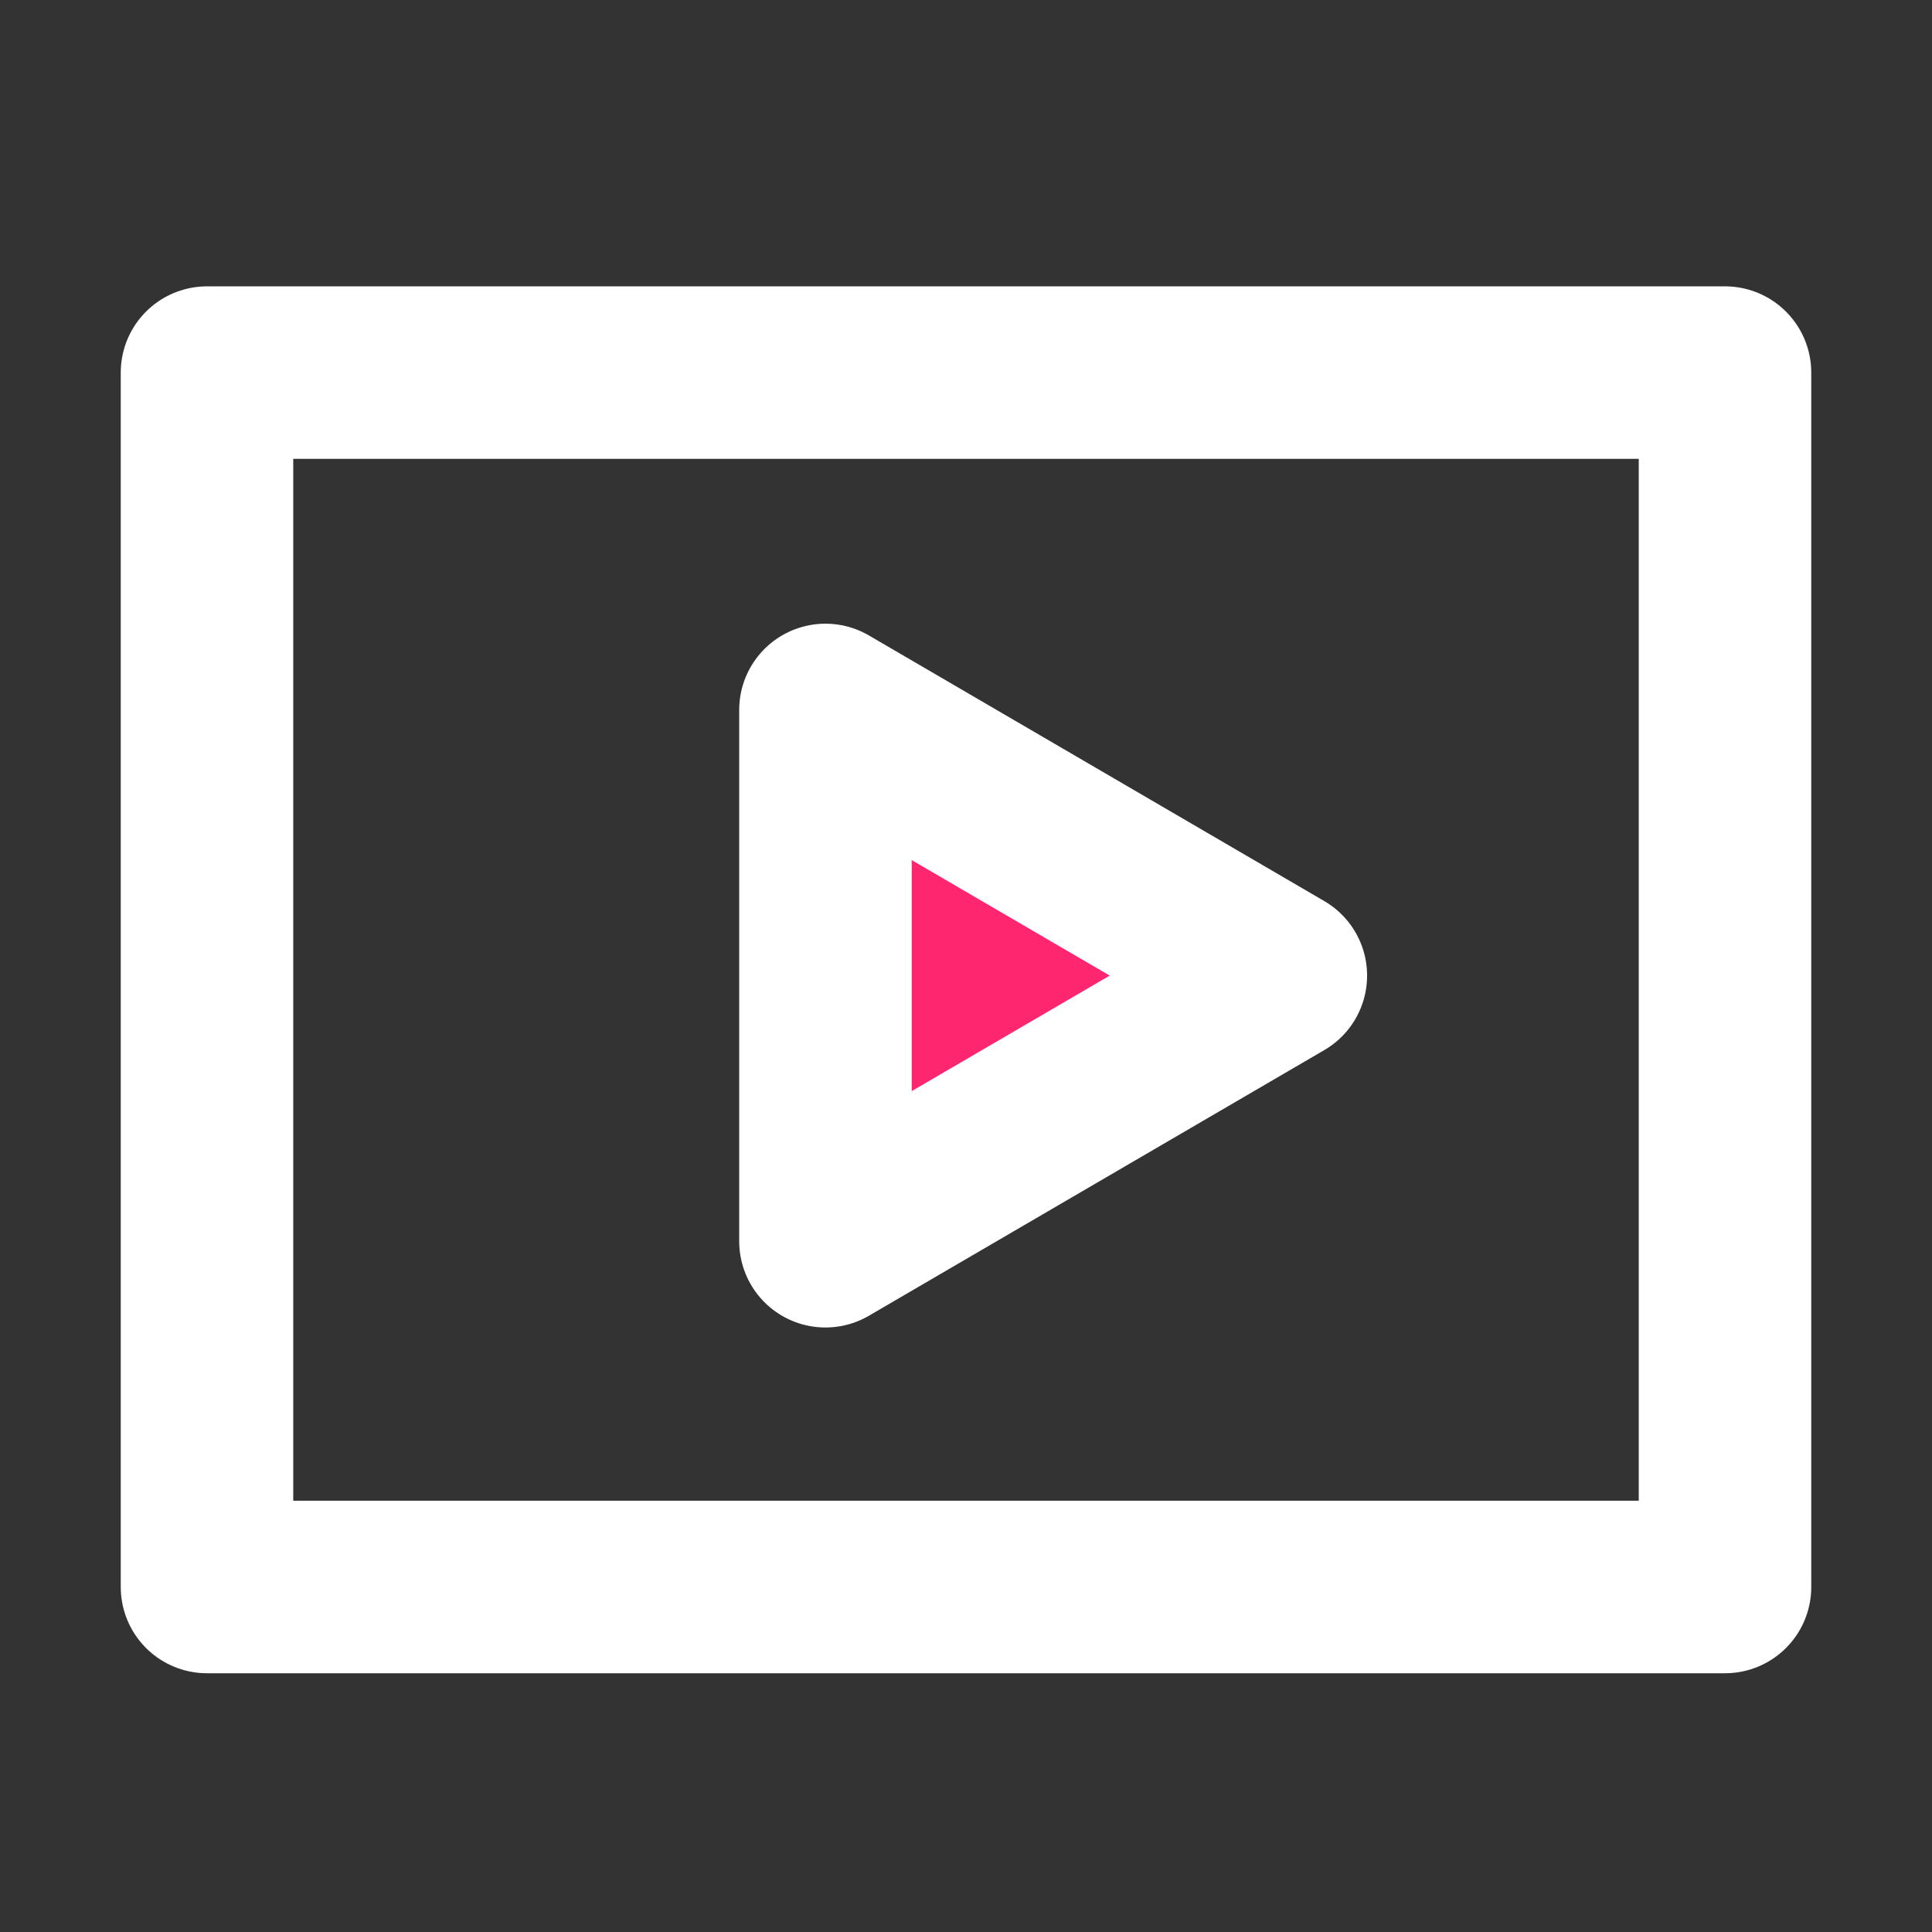 ﻿<svg width="28" height="28" viewBox="0 0 28 28" fill="none" xmlns="http://www.w3.org/2000/svg">
<rect x="0" y="0" width="28" height="28" fill="#333333" stroke="none"/>
<path d="M25 5.4H3V23H25V5.4Z" stroke="white" stroke-width="2.5" stroke-miterlimit="40" stroke-linecap="round" stroke-linejoin="round"/>
<path d="M18.563 14.139L11.963 10.289V17.989L18.563 14.139Z" fill="#ff2670" stroke="white" stroke-width="2.5" stroke-linecap="round" stroke-linejoin="round"/>
</svg>